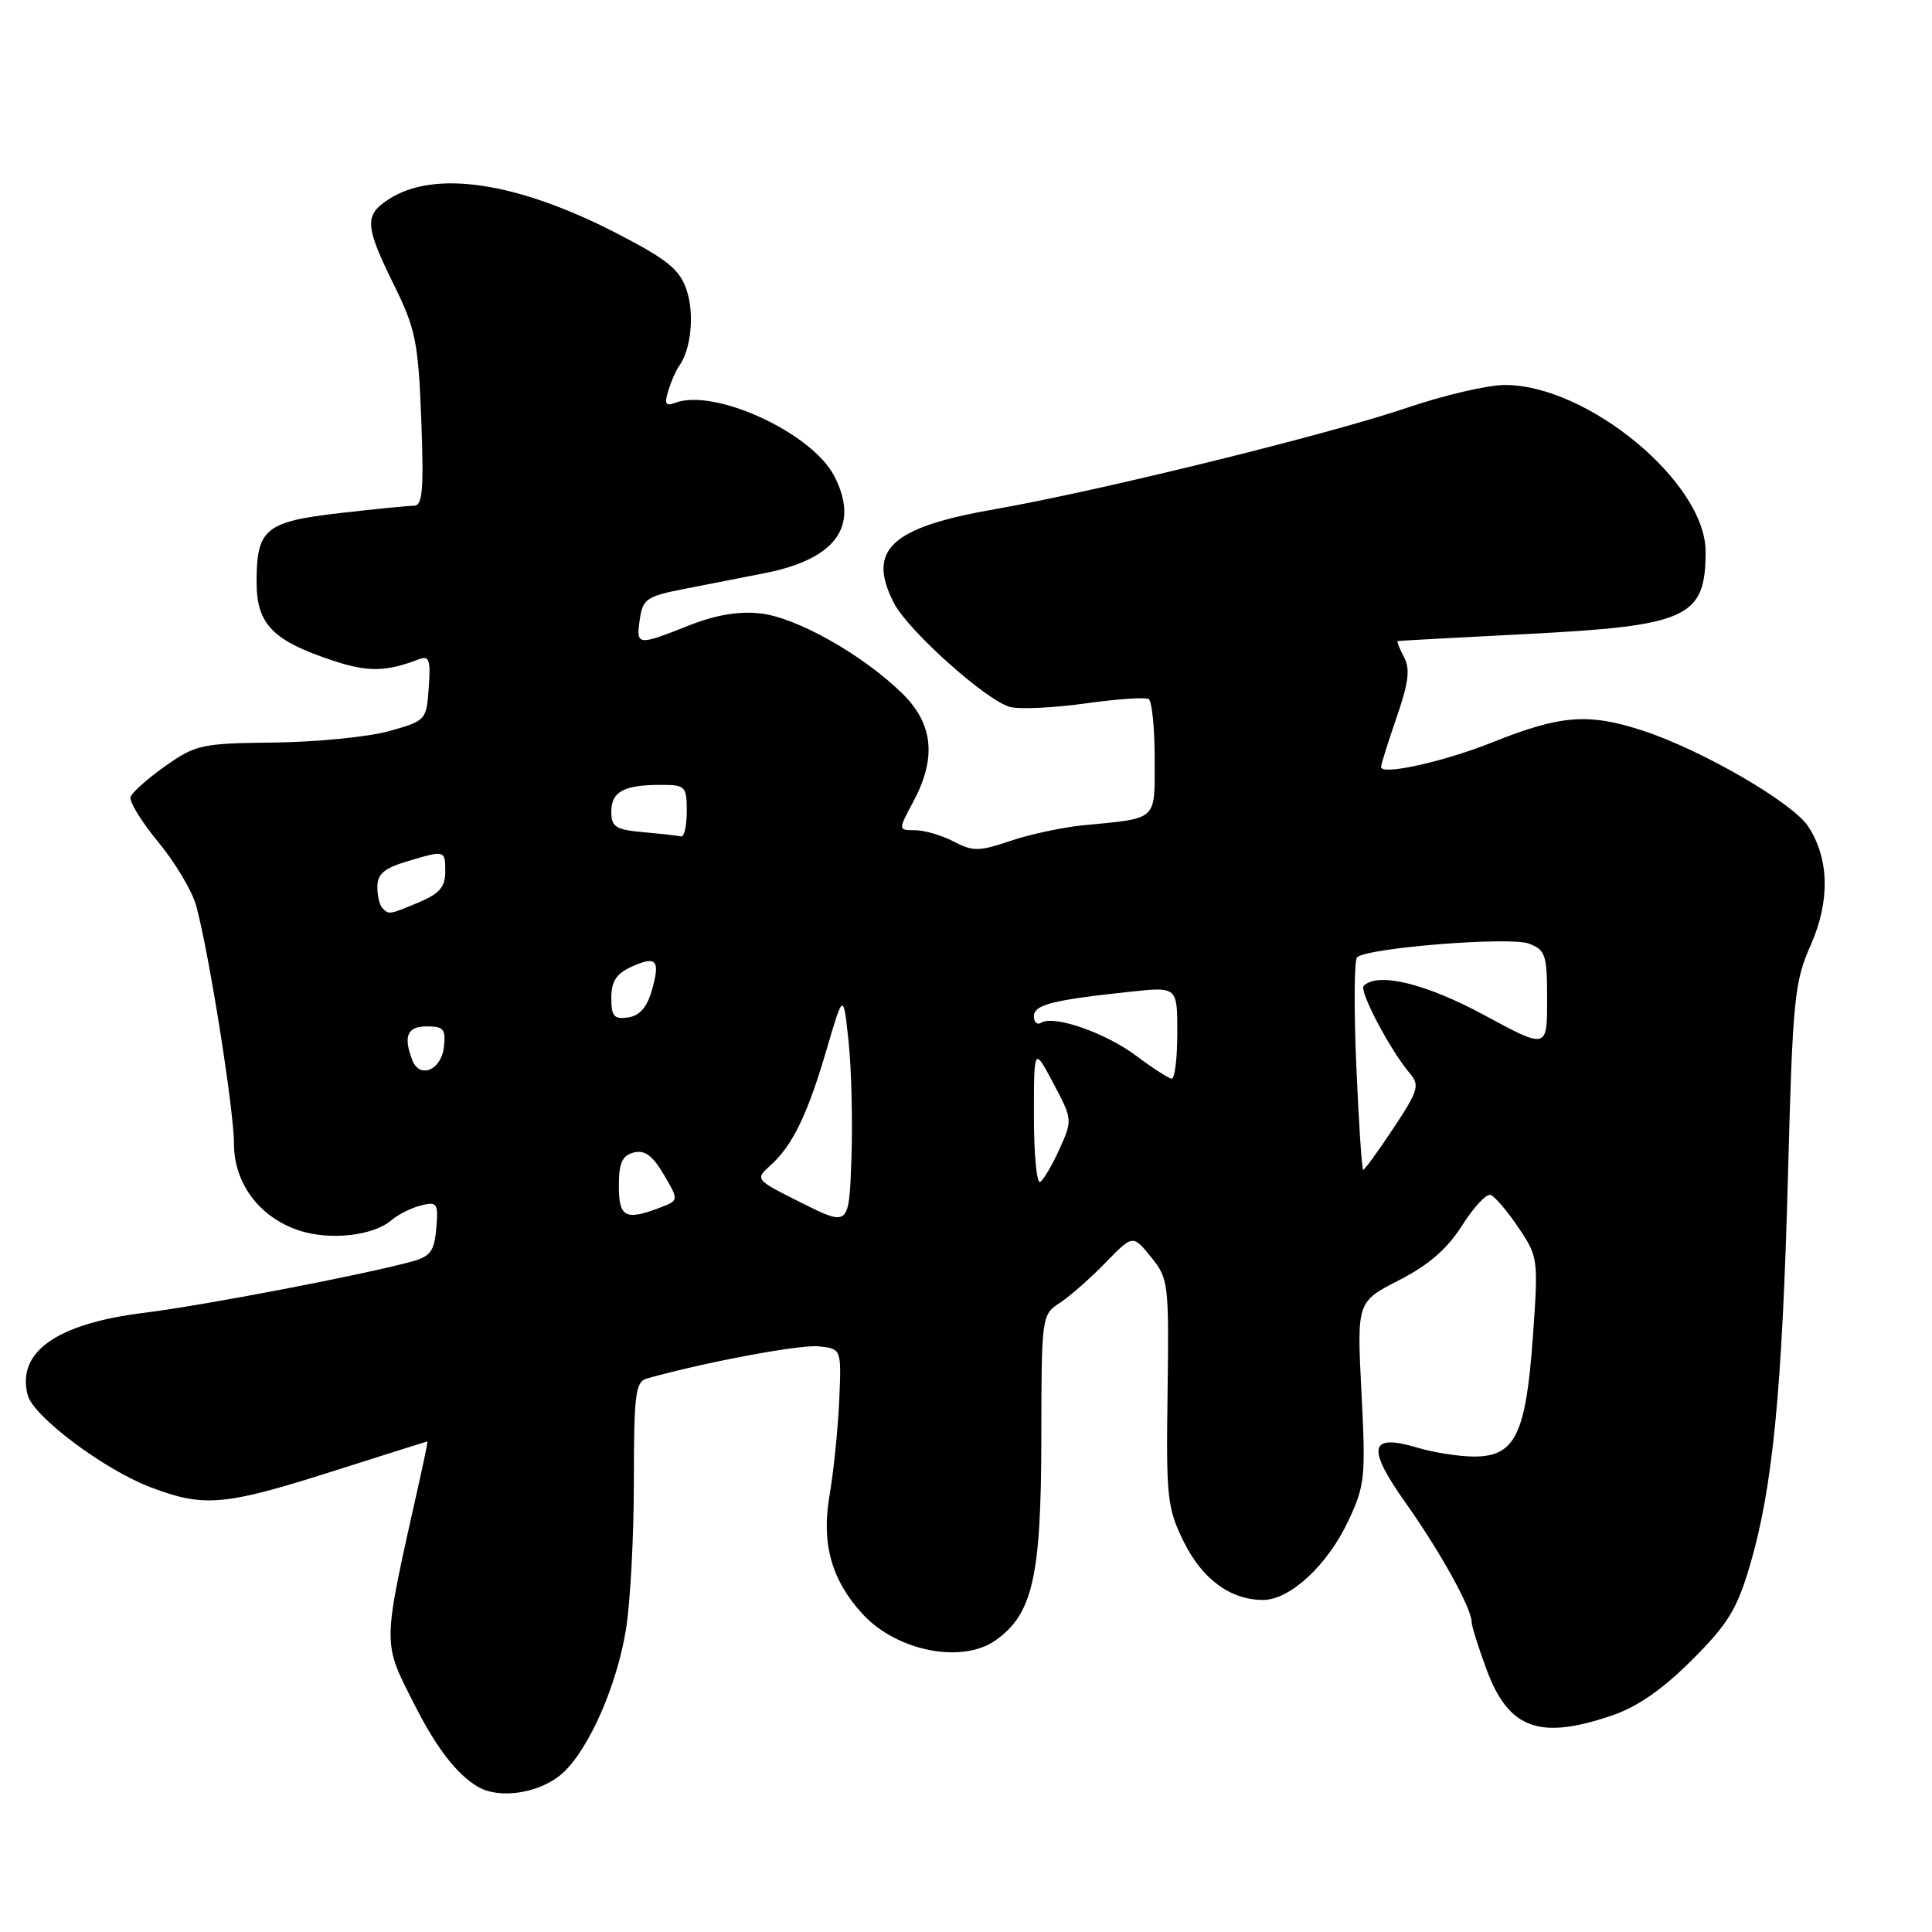 <?xml version="1.0" encoding="UTF-8" standalone="no"?>
<!DOCTYPE svg PUBLIC "-//W3C//DTD SVG 1.1//EN" "http://www.w3.org/Graphics/SVG/1.1/DTD/svg11.dtd" >
<svg xmlns="http://www.w3.org/2000/svg" xmlns:xlink="http://www.w3.org/1999/xlink" version="1.1" viewBox="0 0 256 256">
 <g >
 <path fill="currentColor"
d=" M 74.66 234.85 C 78.11 231.61 81.75 223.29 82.94 215.91 C 83.52 212.39 83.99 203.57 83.99 196.32 C 84.00 184.62 84.20 183.08 85.75 182.65 C 93.57 180.46 106.05 178.13 108.50 178.40 C 111.50 178.72 111.50 178.72 111.20 185.61 C 111.03 189.40 110.45 195.06 109.91 198.20 C 108.82 204.54 110.18 209.39 114.30 213.87 C 118.82 218.78 127.42 220.49 131.89 217.37 C 136.82 213.91 137.95 208.97 137.98 190.87 C 138.00 174.36 138.02 174.22 140.43 172.64 C 141.77 171.76 144.49 169.37 146.48 167.32 C 150.10 163.59 150.10 163.59 152.50 166.55 C 154.83 169.40 154.90 169.99 154.71 184.50 C 154.51 198.45 154.66 199.83 156.85 204.28 C 159.31 209.26 163.04 212.00 167.37 212.00 C 170.93 212.00 175.91 207.38 178.65 201.54 C 180.87 196.82 180.98 195.73 180.40 184.50 C 179.79 172.50 179.79 172.50 185.37 169.64 C 189.31 167.62 191.77 165.49 193.73 162.39 C 195.25 159.98 196.95 158.15 197.50 158.33 C 198.05 158.51 199.71 160.44 201.18 162.63 C 203.82 166.54 203.85 166.78 203.11 177.21 C 202.19 190.07 200.75 193.00 195.34 193.00 C 193.36 193.00 189.98 192.47 187.83 191.83 C 181.43 189.91 181.03 191.78 186.27 199.16 C 190.85 205.63 195.00 213.12 195.00 214.92 C 195.00 215.47 195.91 218.35 197.01 221.31 C 199.93 229.10 204.00 230.58 213.57 227.32 C 216.94 226.18 220.29 223.86 224.17 219.98 C 228.97 215.19 230.16 213.24 231.88 207.41 C 234.89 197.17 236.14 184.40 236.91 156.00 C 237.54 132.28 237.76 130.13 239.93 125.23 C 242.51 119.40 242.39 113.78 239.60 109.51 C 237.52 106.34 225.54 99.40 217.73 96.83 C 210.49 94.46 206.82 94.73 197.78 98.35 C 191.31 100.94 183.00 102.78 183.00 101.63 C 183.00 101.29 183.93 98.33 185.06 95.05 C 186.66 90.42 186.88 88.64 186.03 87.05 C 185.42 85.92 185.06 84.97 185.21 84.94 C 185.37 84.90 192.98 84.49 202.13 84.02 C 223.68 82.92 226.00 81.86 226.00 73.07 C 226.00 63.97 210.43 51.04 199.44 51.01 C 197.20 51.00 191.35 52.36 186.44 54.03 C 175.87 57.62 145.54 65.08 131.77 67.48 C 118.01 69.88 114.81 72.87 118.47 79.94 C 120.37 83.61 130.79 92.91 133.86 93.68 C 135.16 94.01 139.65 93.79 143.82 93.21 C 148.00 92.62 151.78 92.36 152.21 92.63 C 152.64 92.90 153.00 96.46 153.00 100.54 C 153.00 108.88 153.54 108.38 143.50 109.36 C 140.75 109.63 136.41 110.56 133.87 111.43 C 129.73 112.83 128.92 112.84 126.37 111.51 C 124.79 110.68 122.49 110.01 121.25 110.01 C 119.00 110.00 119.00 110.00 121.00 106.26 C 124.14 100.40 123.67 95.88 119.49 91.82 C 114.22 86.70 105.53 81.81 100.75 81.28 C 97.86 80.96 94.81 81.48 91.21 82.91 C 84.44 85.59 84.26 85.57 84.78 82.05 C 85.18 79.34 85.69 79.00 90.86 78.00 C 93.96 77.39 98.68 76.47 101.35 75.94 C 110.81 74.08 113.95 69.68 110.54 63.07 C 107.56 57.32 94.64 51.39 89.45 53.38 C 88.19 53.86 88.01 53.52 88.56 51.74 C 88.94 50.51 89.58 49.05 89.98 48.50 C 91.56 46.36 92.04 41.65 91.00 38.49 C 90.09 35.74 88.55 34.47 82.06 31.09 C 68.64 24.11 57.58 22.42 51.46 26.43 C 48.26 28.53 48.35 29.94 52.19 37.73 C 55.08 43.60 55.42 45.29 55.82 55.61 C 56.17 64.82 55.99 67.00 54.88 67.01 C 54.12 67.01 49.67 67.45 45.00 67.99 C 35.15 69.12 34.00 70.08 34.00 77.12 C 34.00 82.70 36.11 84.88 44.10 87.53 C 48.72 89.07 51.15 89.03 55.47 87.37 C 56.88 86.83 57.08 87.38 56.81 91.12 C 56.50 95.45 56.45 95.51 51.50 96.89 C 48.75 97.65 41.93 98.32 36.34 98.39 C 26.74 98.49 25.93 98.67 21.92 101.50 C 19.57 103.15 17.50 105.00 17.30 105.60 C 17.10 106.21 18.76 108.91 20.99 111.60 C 23.22 114.30 25.48 118.09 26.00 120.03 C 27.71 126.32 31.00 147.08 31.00 151.52 C 31.00 156.81 34.37 161.31 39.64 163.05 C 43.72 164.39 49.48 163.75 51.87 161.68 C 52.77 160.91 54.54 160.03 55.81 159.72 C 57.93 159.20 58.09 159.45 57.81 162.76 C 57.55 165.81 57.04 166.49 54.50 167.18 C 47.71 169.01 26.95 172.98 19.19 173.94 C 7.52 175.37 2.18 179.13 3.67 184.86 C 4.42 187.70 13.79 194.73 19.95 197.07 C 27.01 199.76 29.75 199.52 44.00 194.98 C 50.88 192.79 56.56 191.00 56.63 191.00 C 56.70 191.00 56.17 193.59 55.46 196.75 C 50.59 218.52 50.61 217.37 55.00 226.03 C 57.87 231.67 60.57 235.15 63.33 236.76 C 66.28 238.49 71.78 237.56 74.66 234.85 Z  M 106.26 159.41 C 100.02 156.29 100.02 156.29 102.11 154.40 C 105.04 151.75 107.00 147.69 109.55 139.00 C 111.75 131.50 111.75 131.50 112.44 138.00 C 112.82 141.57 112.99 148.55 112.82 153.51 C 112.50 162.52 112.50 162.52 106.26 159.41 Z  M 82.00 157.12 C 82.00 154.10 82.44 153.12 83.96 152.72 C 85.42 152.34 86.45 153.09 87.95 155.63 C 89.97 159.06 89.97 159.06 87.42 160.03 C 82.86 161.77 82.00 161.30 82.00 157.12 Z  M 137.00 147.91 C 137.00 138.70 137.00 138.70 139.57 143.53 C 142.11 148.31 142.12 148.42 140.40 152.23 C 139.44 154.36 138.28 156.33 137.83 156.61 C 137.37 156.89 137.00 152.97 137.00 147.91 Z  M 179.72 141.25 C 179.39 133.69 179.44 127.21 179.82 126.85 C 181.13 125.59 200.07 124.08 202.57 125.03 C 204.80 125.87 205.00 126.49 205.00 132.48 C 205.00 139.01 205.00 139.01 196.67 134.51 C 188.93 130.32 182.56 128.77 180.70 130.63 C 180.05 131.28 184.20 139.15 186.82 142.24 C 188.15 143.81 187.93 144.53 184.64 149.49 C 182.63 152.52 180.83 155.00 180.64 155.00 C 180.45 155.00 180.04 148.81 179.72 141.25 Z  M 150.60 139.93 C 146.53 136.87 139.67 134.47 137.98 135.51 C 137.44 135.85 137.00 135.47 137.00 134.67 C 137.00 133.13 139.38 132.52 149.75 131.41 C 156.00 130.74 156.00 130.74 156.00 136.87 C 156.00 140.24 155.66 142.97 155.25 142.93 C 154.84 142.89 152.74 141.54 150.60 139.93 Z  M 54.63 140.47 C 53.41 137.29 53.97 136.00 56.57 136.00 C 58.77 136.00 59.09 136.38 58.82 138.74 C 58.46 141.83 55.60 143.00 54.63 140.47 Z  M 81.00 132.23 C 81.00 130.06 81.67 129.02 83.63 128.12 C 86.99 126.59 87.52 127.19 86.37 131.23 C 85.73 133.48 84.74 134.60 83.22 134.82 C 81.36 135.09 81.00 134.66 81.00 132.23 Z  M 50.67 120.33 C 50.30 119.97 50.00 118.69 50.00 117.49 C 50.00 115.83 50.92 115.04 53.87 114.16 C 59.01 112.62 59.00 112.62 59.00 115.55 C 59.00 117.52 58.20 118.43 55.53 119.55 C 51.54 121.22 51.55 121.22 50.67 120.33 Z  M 85.25 110.27 C 81.57 109.94 81.00 109.57 81.00 107.55 C 81.00 104.90 82.66 104.00 87.58 104.00 C 90.82 104.00 91.00 104.18 91.00 107.50 C 91.00 109.42 90.66 110.92 90.25 110.83 C 89.84 110.73 87.59 110.48 85.25 110.27 Z "/>
</g>
</svg>
